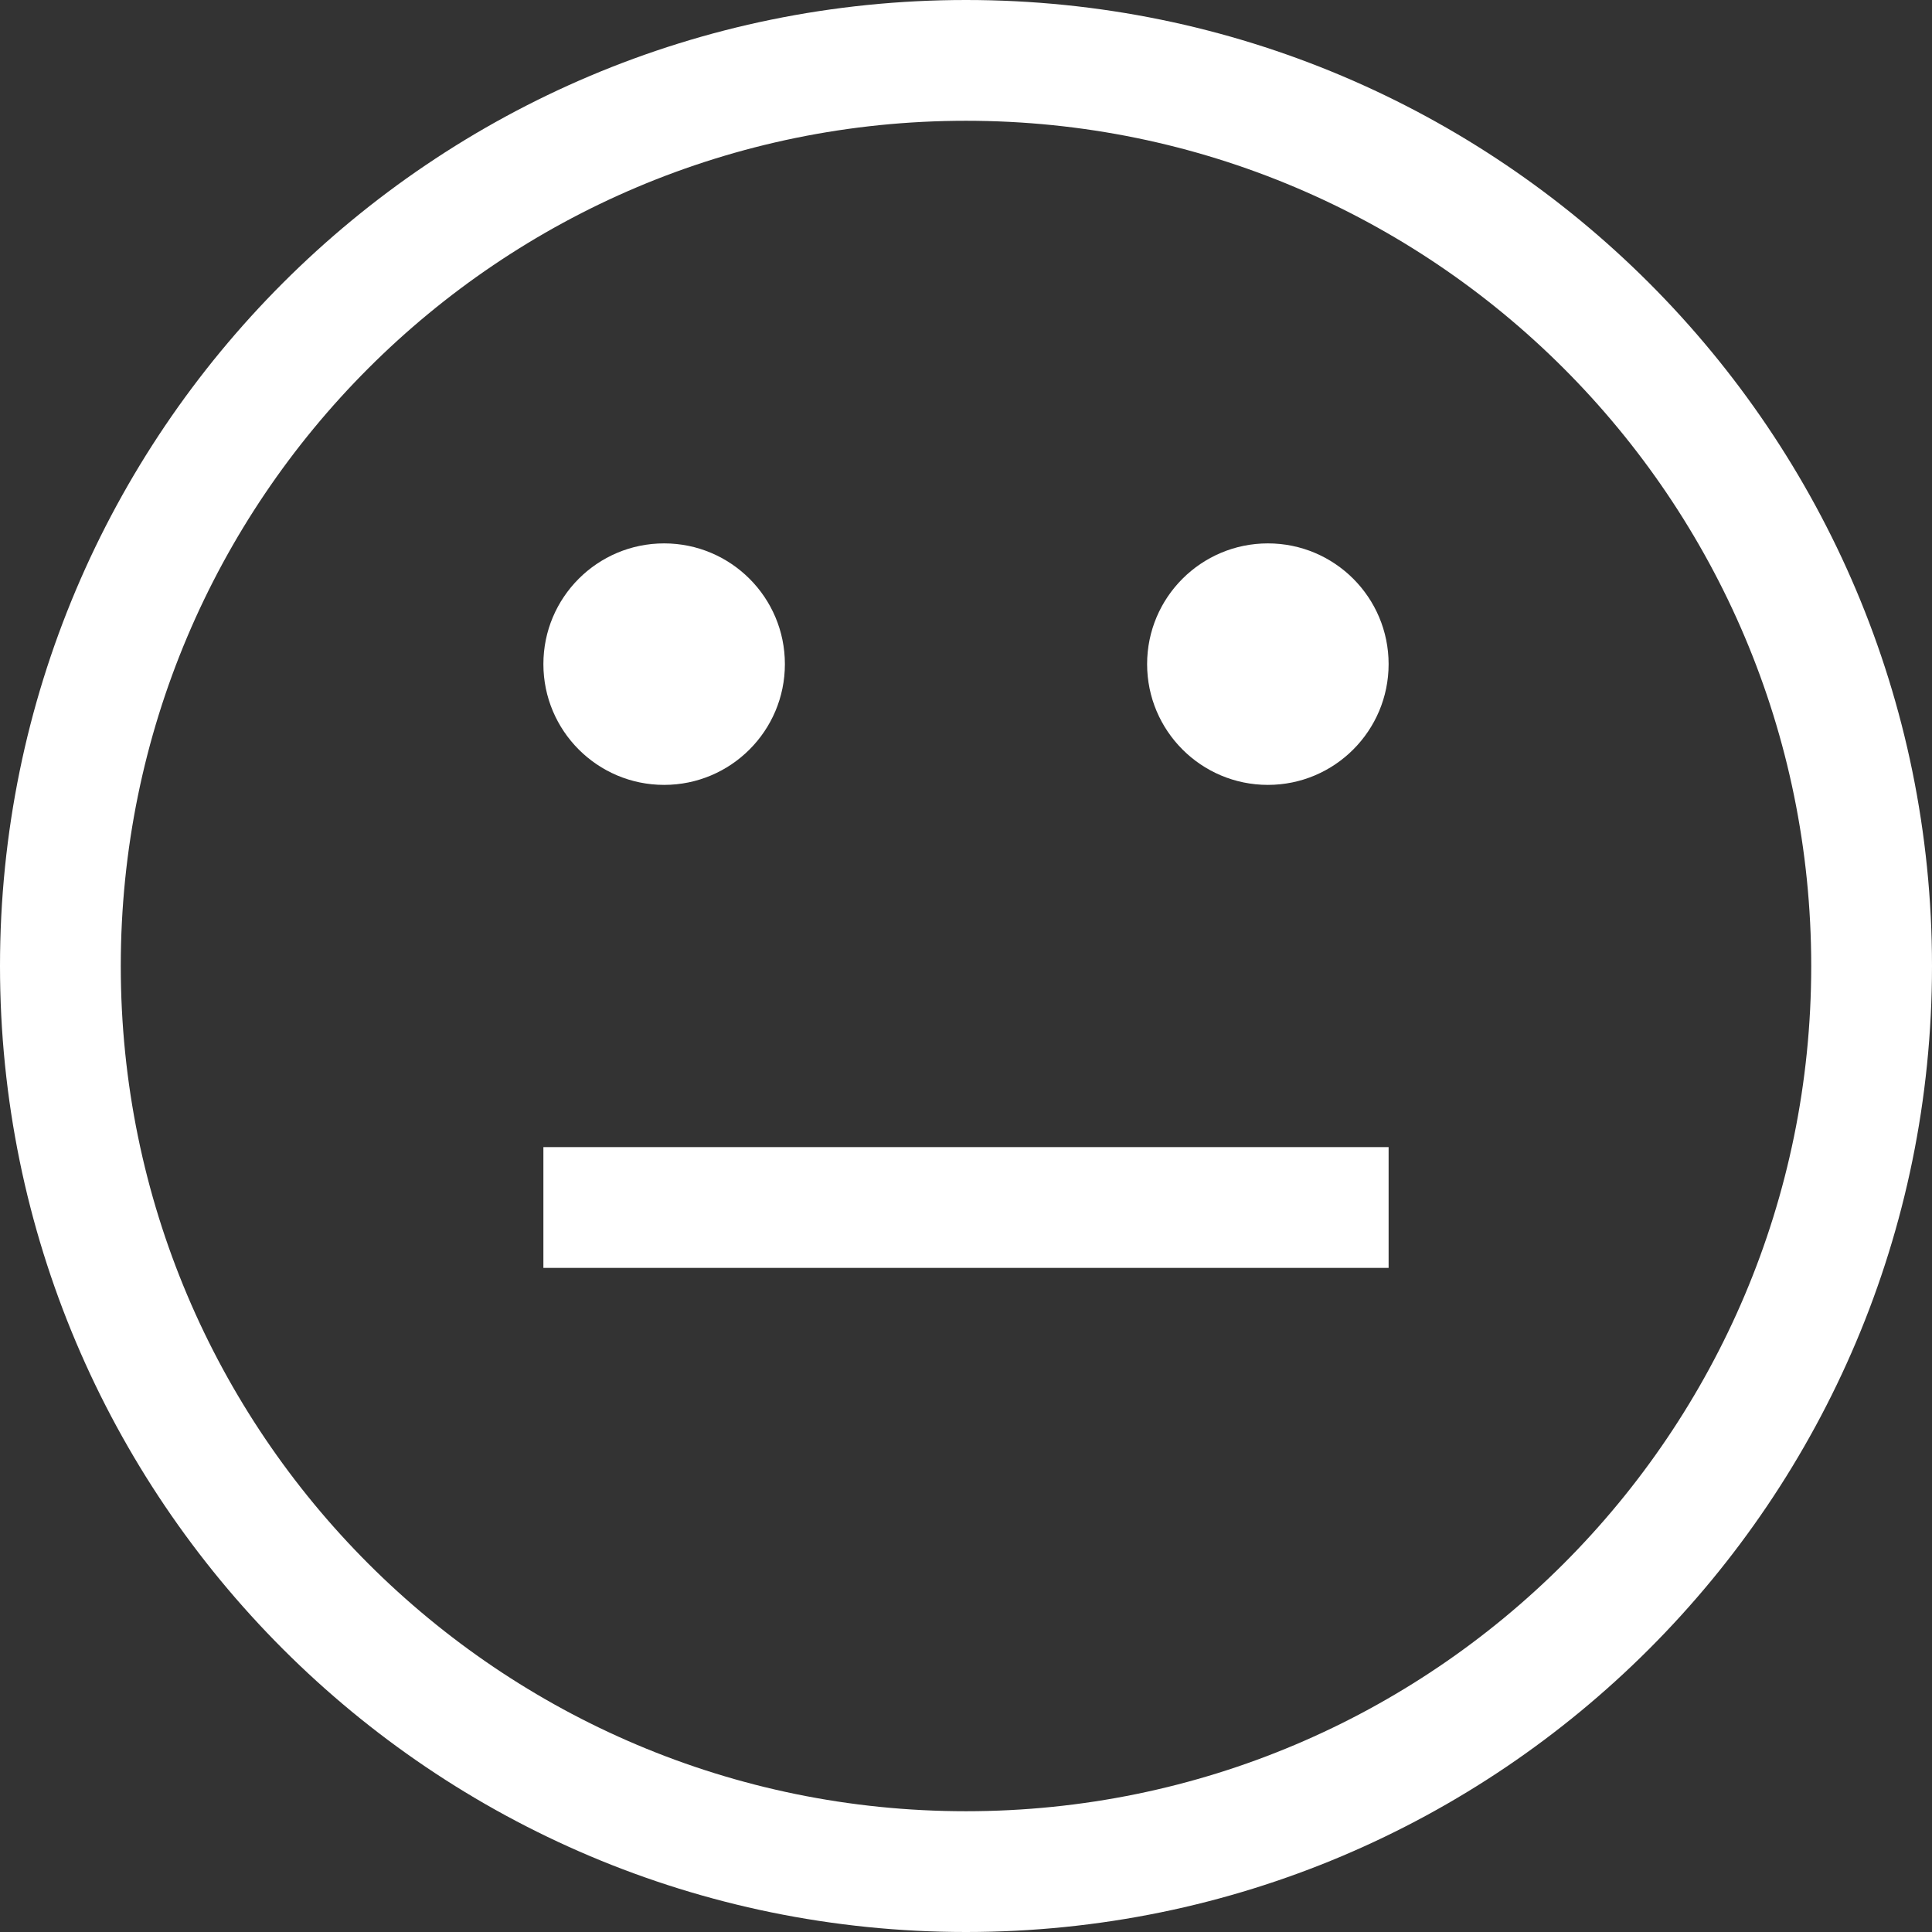 <svg width="35" height="35" viewBox="0 0 35 35" fill="none" xmlns="http://www.w3.org/2000/svg">
<rect x="0" y="0" width="35" height="35" fill="#333333" stroke="none"/>
<path d="M17.5 0C7.835 0 0 7.835 0 17.5C0 27.165 7.835 35 17.5 35C27.165 35 35 27.165 35 17.5C35 7.835 27.165 0 17.5 0ZM17.5 32.812C9.043 32.812 2.188 25.957 2.188 17.5C2.188 9.043 9.043 2.188 17.5 2.188C25.957 2.188 32.812 9.043 32.812 17.5C32.812 25.957 25.957 32.812 17.5 32.812Z" fill="white"/>
<path d="M12.031 14.219C13.239 14.219 14.219 13.239 14.219 12.031C14.219 10.823 13.239 9.844 12.031 9.844C10.823 9.844 9.844 10.823 9.844 12.031C9.844 13.239 10.823 14.219 12.031 14.219Z" fill="white"/>
<path d="M22.969 14.219C24.177 14.219 25.156 13.239 25.156 12.031C25.156 10.823 24.177 9.844 22.969 9.844C21.761 9.844 20.781 10.823 20.781 12.031C20.781 13.239 21.761 14.219 22.969 14.219Z" fill="white"/>
<path d="M25.156 20.781H9.844V22.969H25.156V20.781Z" fill="white"/>
</svg>
